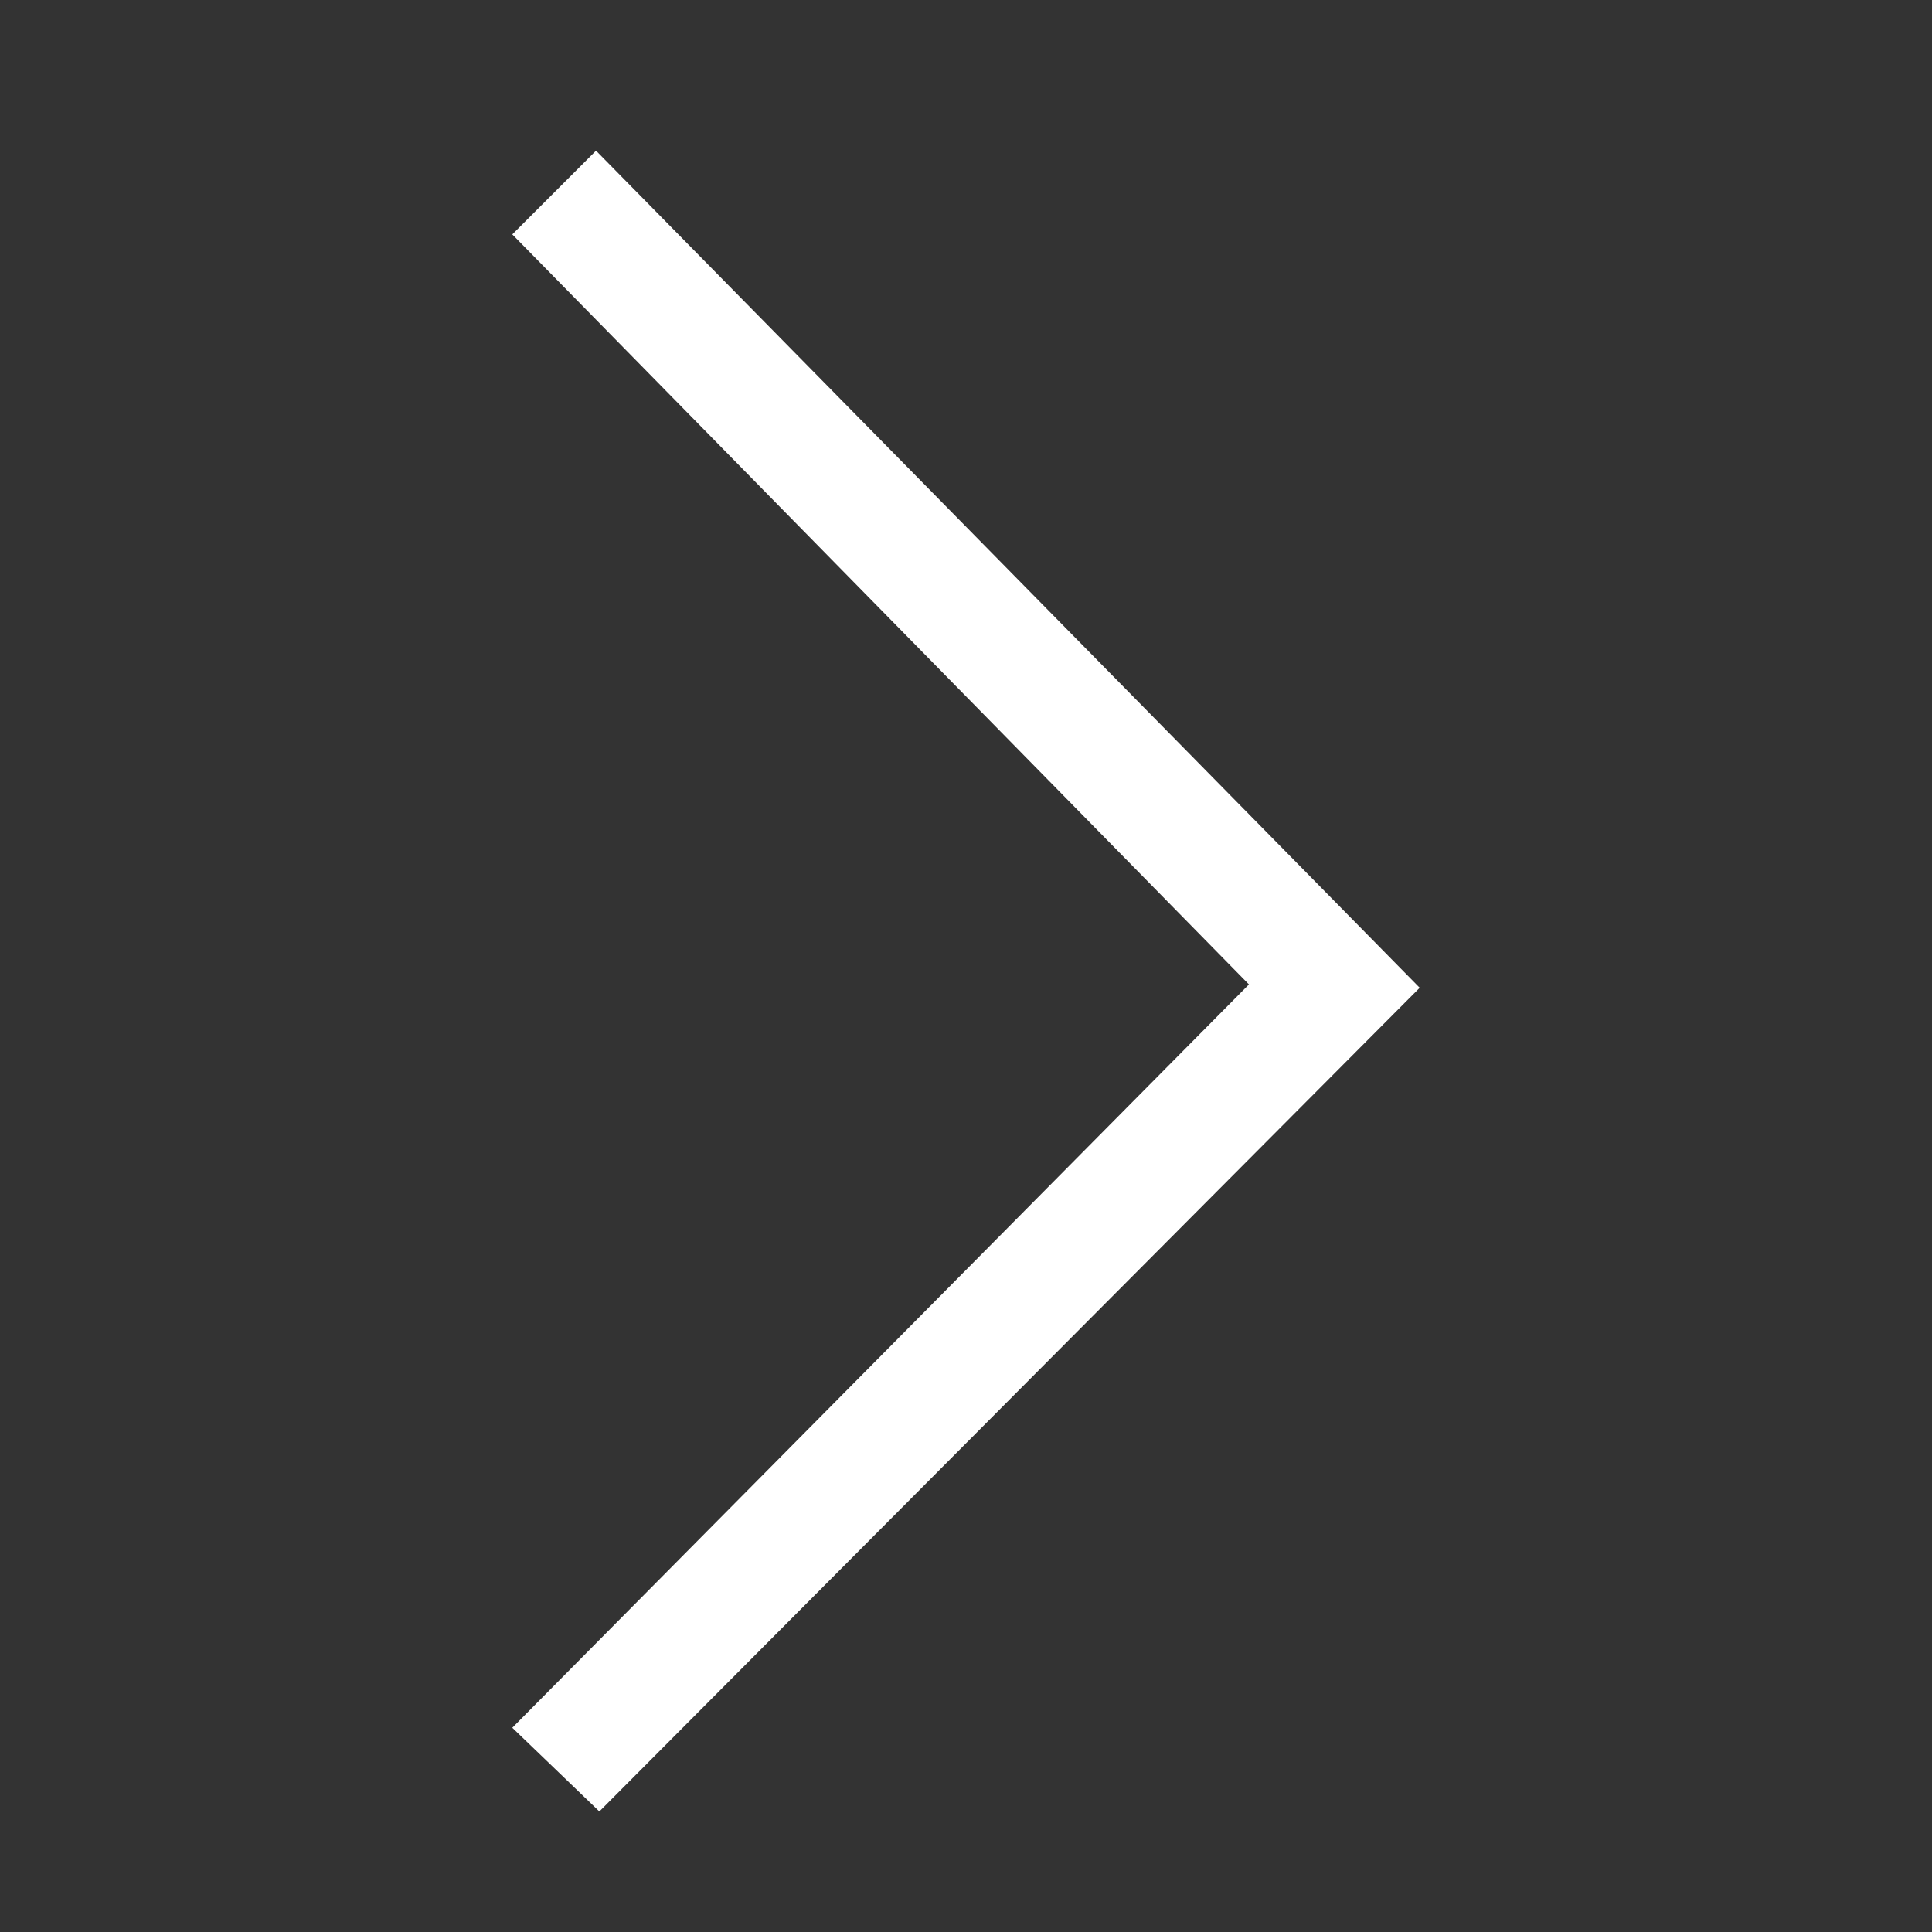 <svg xmlns="http://www.w3.org/2000/svg" viewBox="0 0 5.77 5.77"><rect x="0" y="0" width="5.77" height="5.77" fill="#333333" stroke="none"/><defs><style>.cls-1{fill:#fff;fill-rule:evenodd;}.cls-2{fill:none;}</style></defs><g id="Capa_2" data-name="Capa 2"><g id="Capa_1-2" data-name="Capa 1"><polygon class="cls-1" points="1.53 0.7 1.78 0.45 4.24 2.95 1.79 5.41 1.53 5.16 3.73 2.94 1.53 0.7"/><rect class="cls-2" width="5.77" height="5.77"/></g></g></svg>